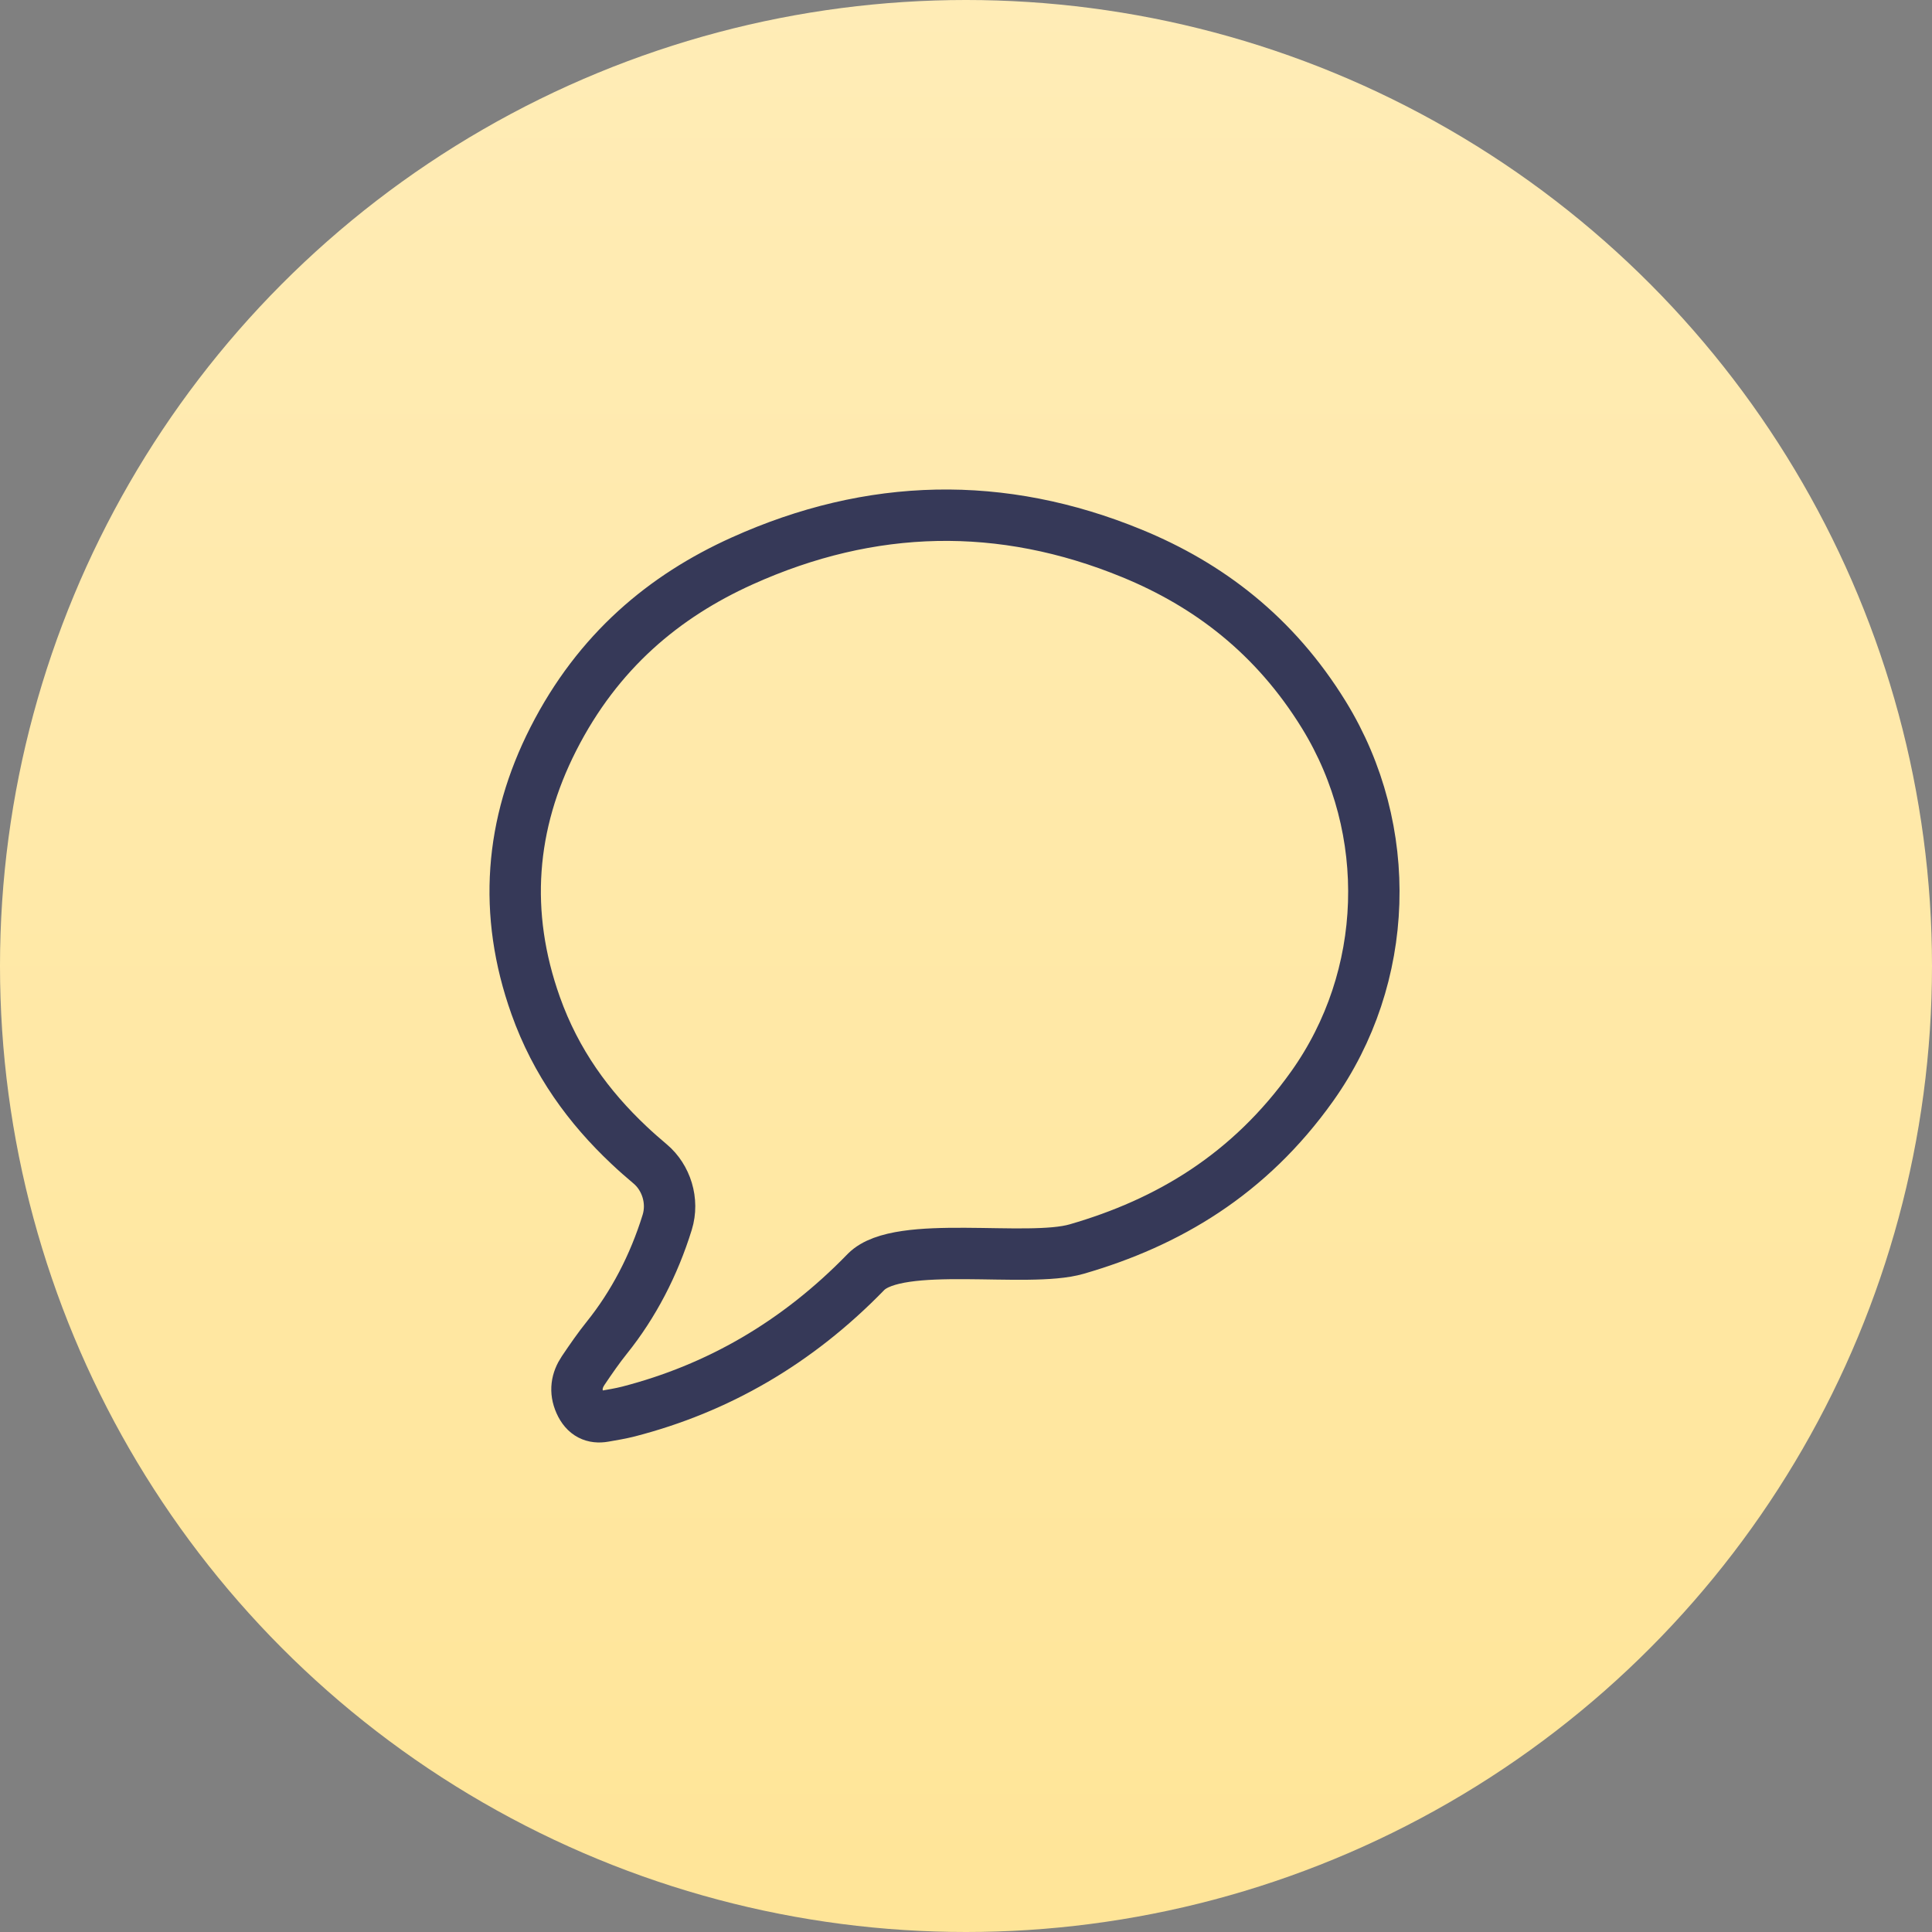 <svg width="47" height="47" viewBox="0 0 47 47" fill="none" xmlns="http://www.w3.org/2000/svg">
<rect x="0" y="0" width="47" height="47" fill="#808080" stroke="none"/>
<circle cx="23.5" cy="23.5" r="23.5" fill="url(#paint0_linear_401_2170)"/>
<path d="M16.231 29.736C16.393 29.212 16.205 28.644 15.821 28.319C15.643 28.169 15.467 28.015 15.297 27.854C14.328 26.941 13.524 25.849 13.031 24.462C12.23 22.213 12.411 20.042 13.46 17.978C14.549 15.837 16.164 14.498 18.057 13.645C21.193 12.231 24.367 12.161 27.538 13.463C29.394 14.225 31.011 15.447 32.21 17.397C33.928 20.196 33.809 23.774 31.92 26.427C30.39 28.576 28.412 29.744 26.193 30.386C24.988 30.736 21.872 30.138 21.07 30.94C19.381 32.681 17.443 33.782 15.29 34.338C15.095 34.388 14.894 34.42 14.696 34.455C14.444 34.5 14.239 34.415 14.11 34.127C13.982 33.84 14.028 33.578 14.188 33.34C14.374 33.064 14.563 32.79 14.767 32.536C15.41 31.735 15.908 30.78 16.231 29.736Z" stroke="#363958" stroke-width="1.25"/>
<defs>
<linearGradient id="paint0_linear_401_2170" x1="23.5" y1="0" x2="23.5" y2="47" gradientUnits="userSpaceOnUse">
<stop stop-color="#FFECB6"/>
<stop offset="1" stop-color="#FFE598"/>
</linearGradient>
</defs>
</svg>
